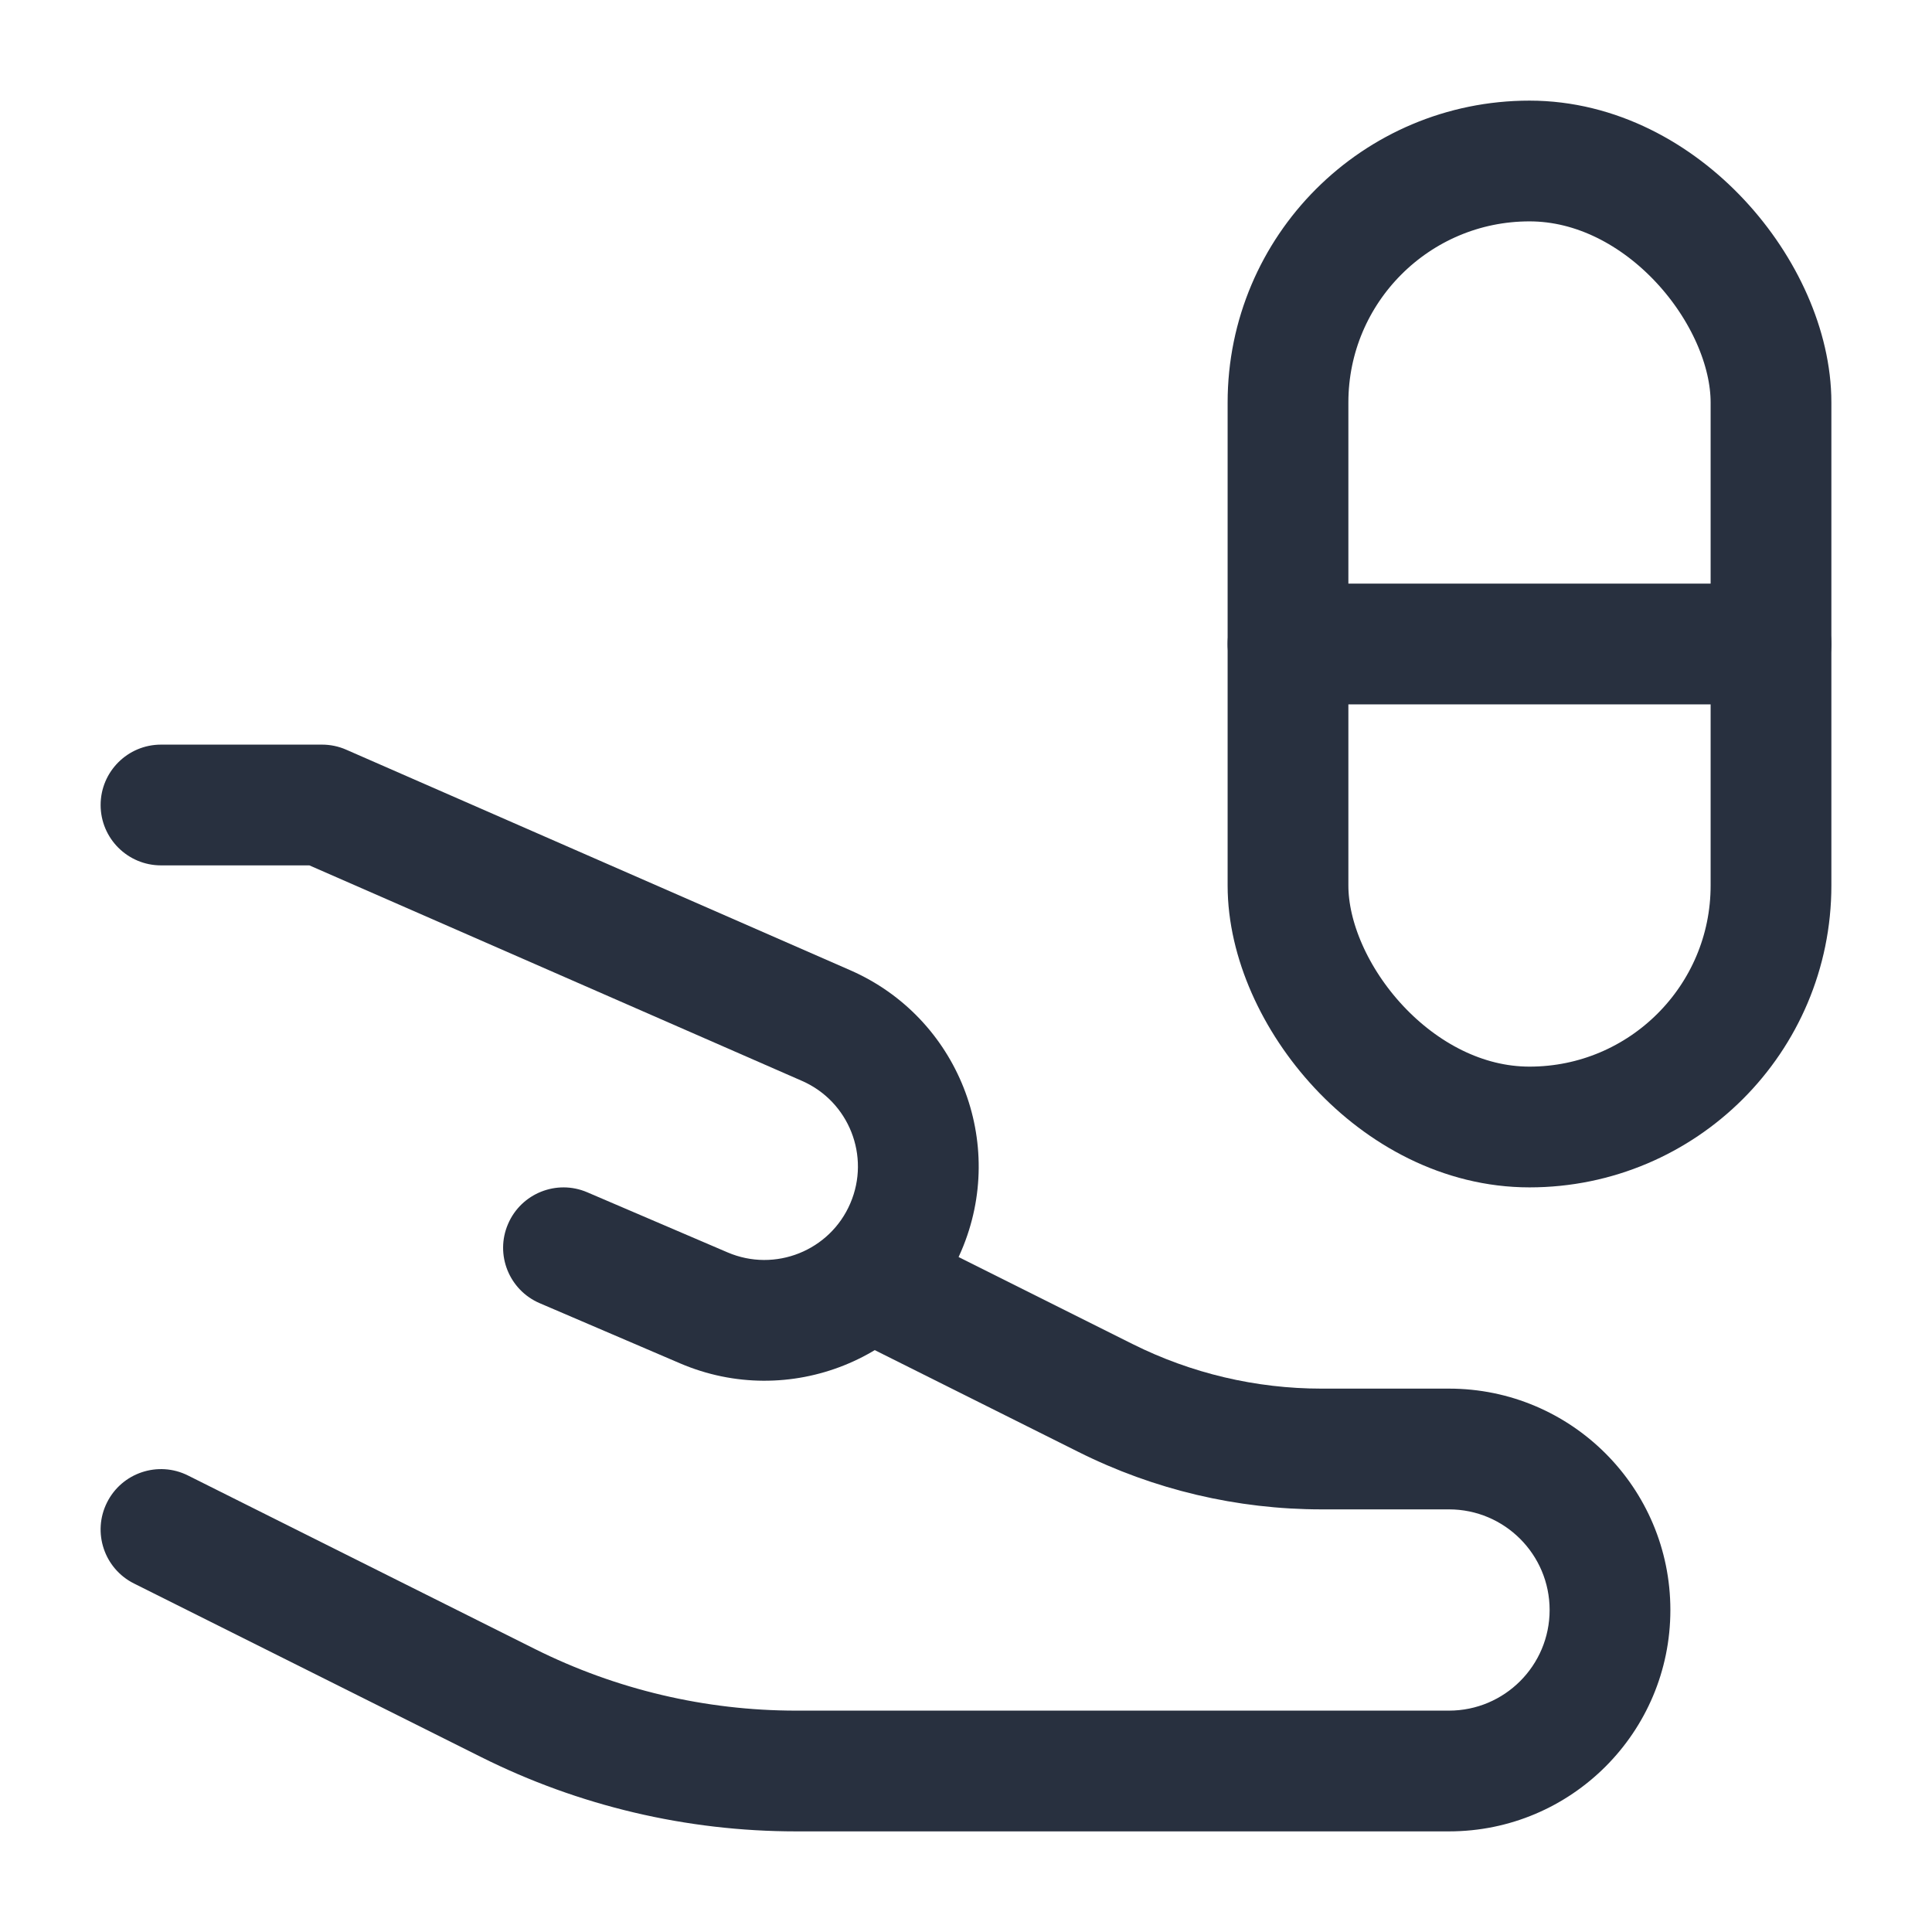 <svg width="24" height="24" viewBox="0 0 24 24" fill="none" xmlns="http://www.w3.org/2000/svg">
    <rect x="16" y="2" width="6" height="12" rx="3" stroke="#28303F" stroke-width="1.5"/>
    <path d="M16 8H22" stroke="#28303F" stroke-width="1.5" stroke-linecap="round" stroke-linejoin="round"/>
    <path d="M2 9.25C1.586 9.25 1.25 9.586 1.25 10C1.25 10.414 1.586 10.75 2 10.75V9.25ZM4 10L4.301 9.313C4.206 9.271 4.103 9.25 4 9.25V10ZM7.295 14.811C6.915 14.648 6.474 14.824 6.311 15.205C6.147 15.585 6.324 16.026 6.705 16.189L7.295 14.811ZM8.743 16.247L8.448 16.936L8.743 16.247ZM2 10.75H4V9.25H2V10.75ZM3.699 10.687L9.962 13.427L10.563 12.053L4.301 9.313L3.699 10.687ZM9.039 15.558L7.295 14.811L6.705 16.189L8.448 16.936L9.039 15.558ZM10.563 14.948C10.311 15.537 9.628 15.81 9.039 15.558L8.448 16.936C9.799 17.515 11.363 16.89 11.942 15.539L10.563 14.948ZM9.962 13.427C10.546 13.682 10.815 14.362 10.563 14.948L11.942 15.539C12.518 14.195 11.902 12.639 10.563 12.053L9.962 13.427Z"
          fill="#28303F"/>
    <path d="M2.335 18.329C1.965 18.144 1.514 18.294 1.329 18.665C1.144 19.035 1.294 19.486 1.665 19.671L2.335 18.329ZM11.335 15.329L10.665 14.994L9.994 16.335L10.665 16.671L11.335 15.329ZM13.733 17.367L13.398 18.037L13.733 17.367ZM16.416 18.75H18V17.25H16.416V18.75ZM18 21.25H9.889V22.75H18V21.25ZM6.646 20.485L2.335 18.329L1.665 19.671L5.975 21.826L6.646 20.485ZM14.069 16.696L11.335 15.329L10.665 16.671L13.398 18.037L14.069 16.696ZM9.889 21.25C8.763 21.25 7.653 20.988 6.646 20.485L5.975 21.826C7.19 22.434 8.53 22.75 9.889 22.75V21.25ZM19.25 20C19.25 20.69 18.69 21.25 18 21.25V22.75C19.519 22.75 20.75 21.519 20.75 20H19.25ZM18 18.75C18.69 18.75 19.25 19.31 19.25 20H20.75C20.75 18.481 19.519 17.25 18 17.25V18.75ZM16.416 17.25C15.601 17.25 14.797 17.06 14.069 16.696L13.398 18.037C14.335 18.506 15.368 18.75 16.416 18.75V17.25Z"
          fill="#28303F"/>
</svg>
